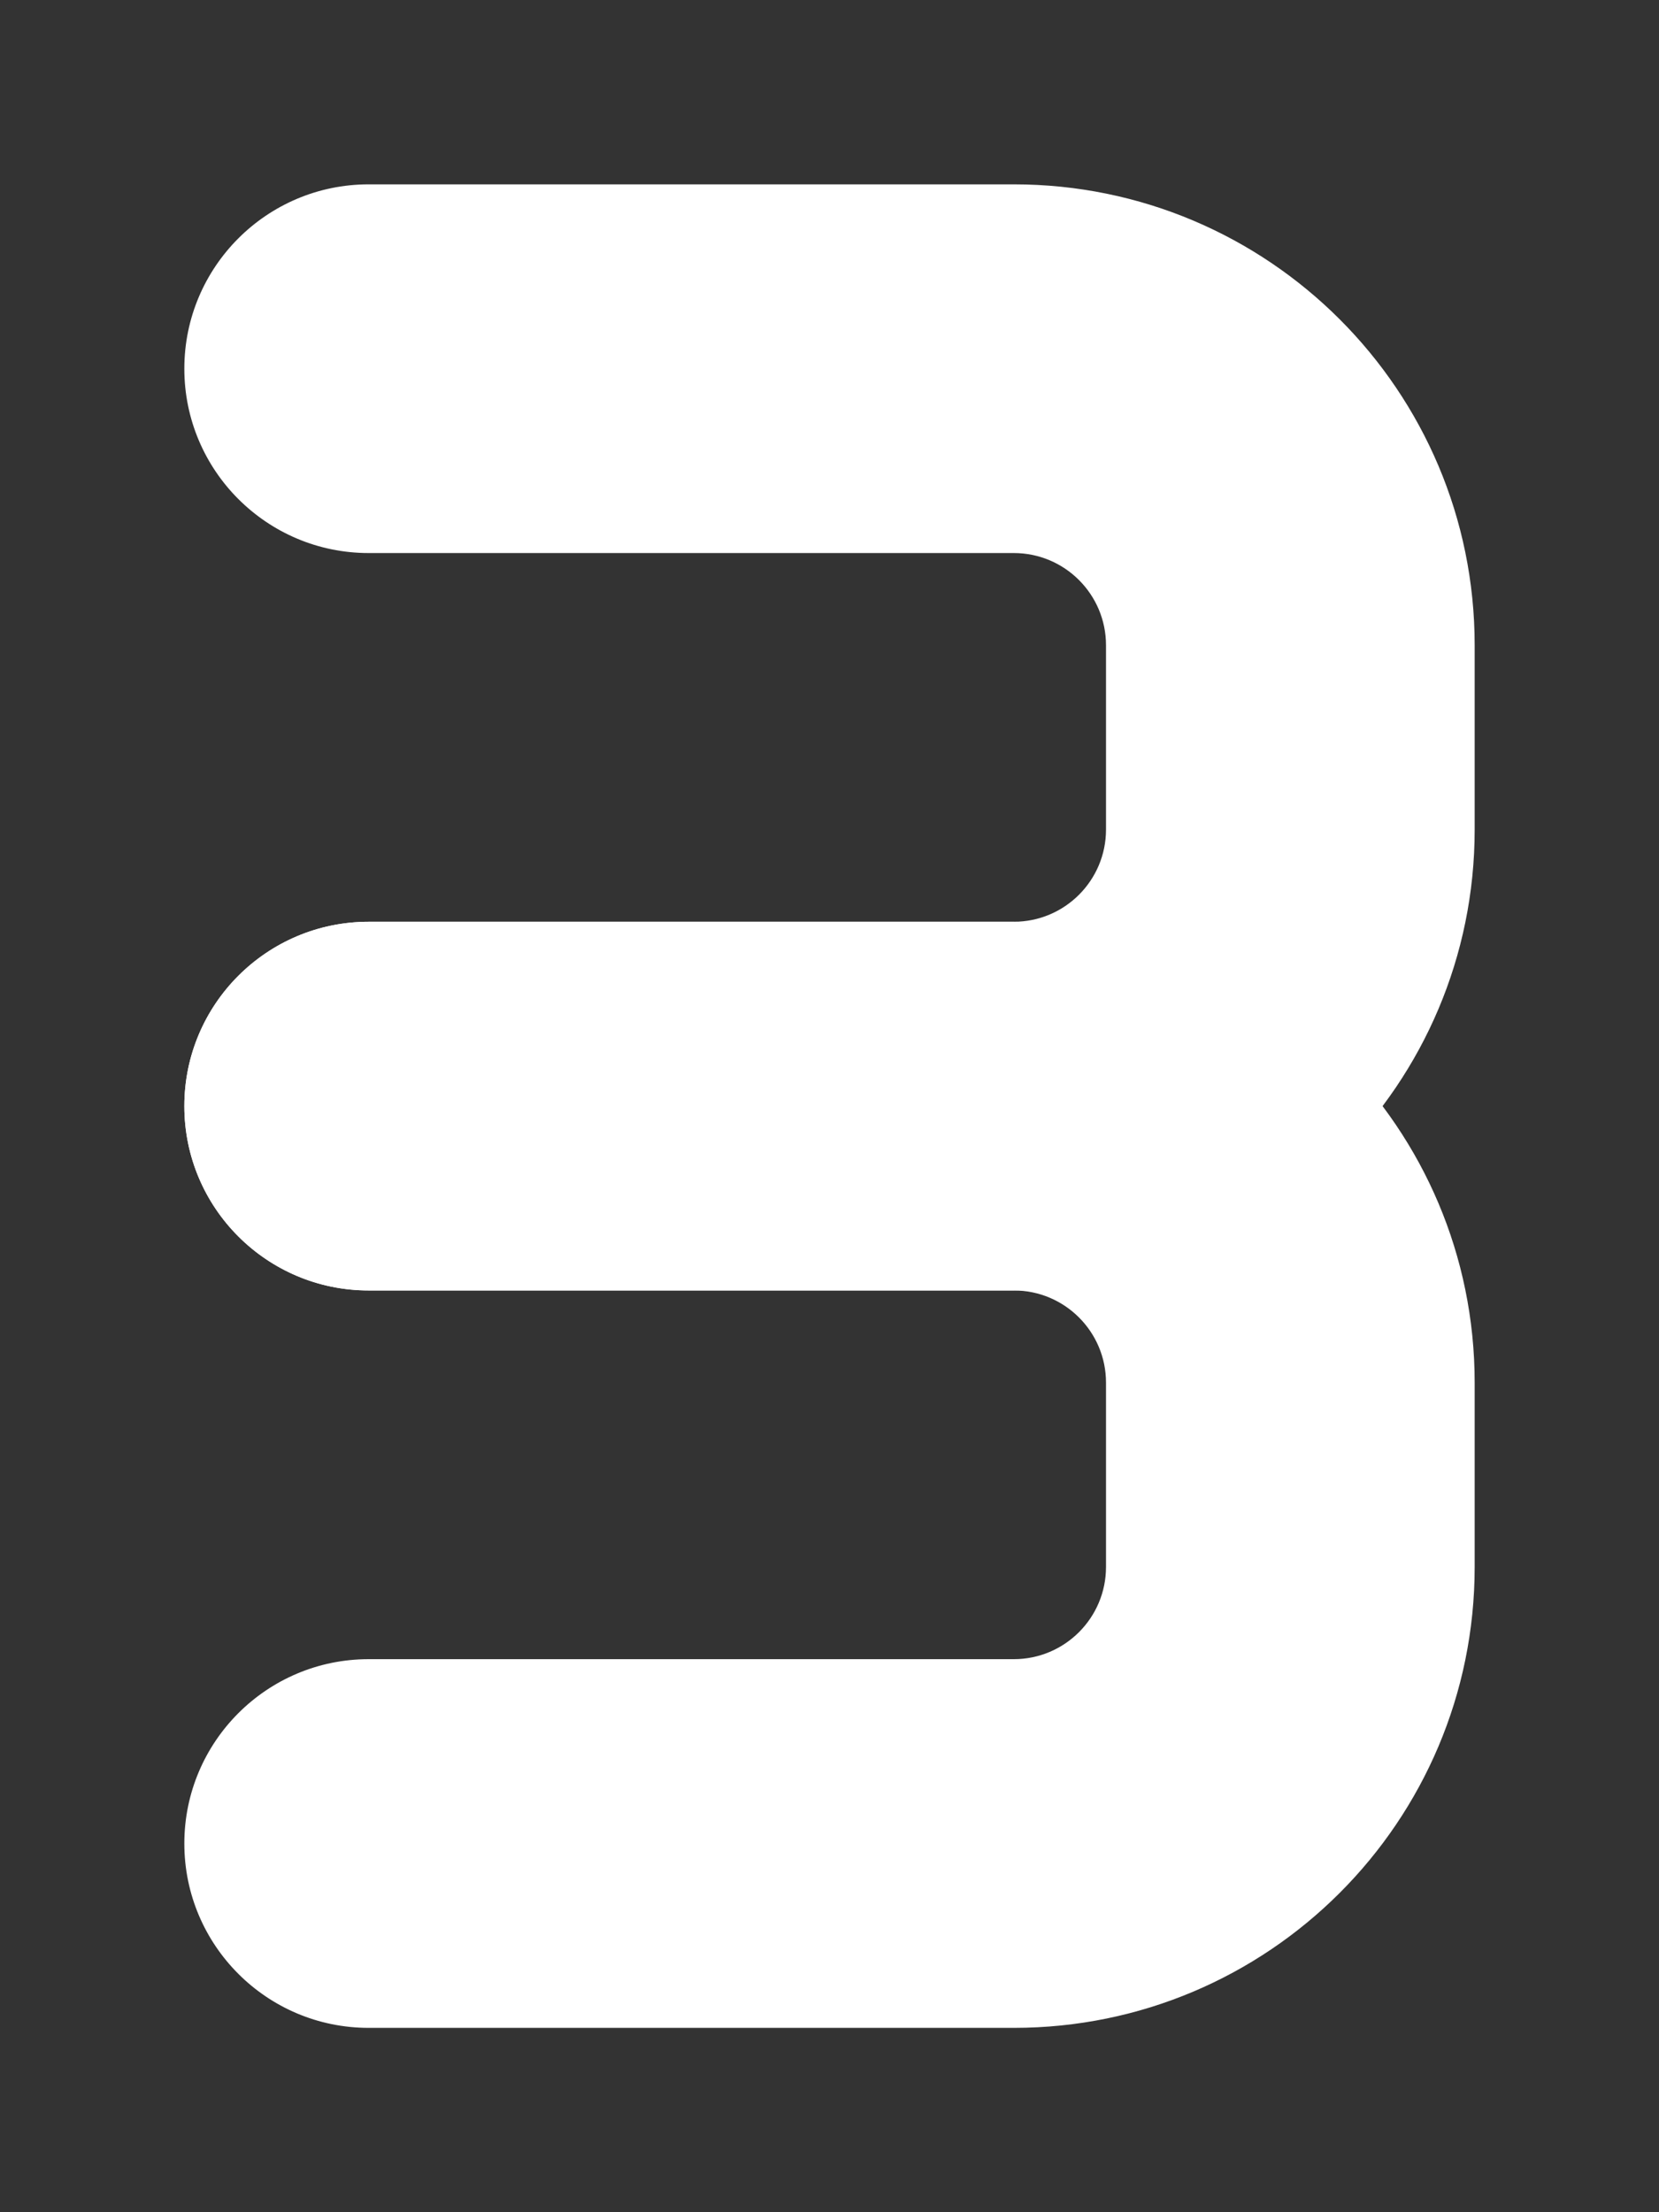 <svg width="9" height="12" viewBox="0 0 9 12" fill="none" xmlns="http://www.w3.org/2000/svg">
<rect x="0" y="0" width="9" height="12" fill="#333333" stroke="none"/>
<path fill-rule="evenodd" clip-rule="evenodd" d="M1 2C1 1.448 1.448 1 2 1H5.5C6.881 1 8 2.119 8 3.5V4.5C8 5.881 6.881 7 5.5 7H2C1.448 7 1 6.552 1 6C1 5.448 1.448 5 2 5H5.5C5.776 5 6 4.776 6 4.5V3.5C6 3.224 5.776 3 5.5 3H2C1.448 3 1 2.552 1 2Z" fill="white"/>
<path fill-rule="evenodd" clip-rule="evenodd" d="M1 6C1 5.448 1.448 5 2 5H5.5C6.881 5 8 6.119 8 7.5V8.5C8 9.881 6.881 11 5.5 11H2C1.448 11 1 10.552 1 10C1 9.448 1.448 9 2 9H5.5C5.776 9 6 8.776 6 8.5V7.5C6 7.224 5.776 7 5.5 7H2C1.448 7 1 6.552 1 6Z" fill="white"/>
</svg>
